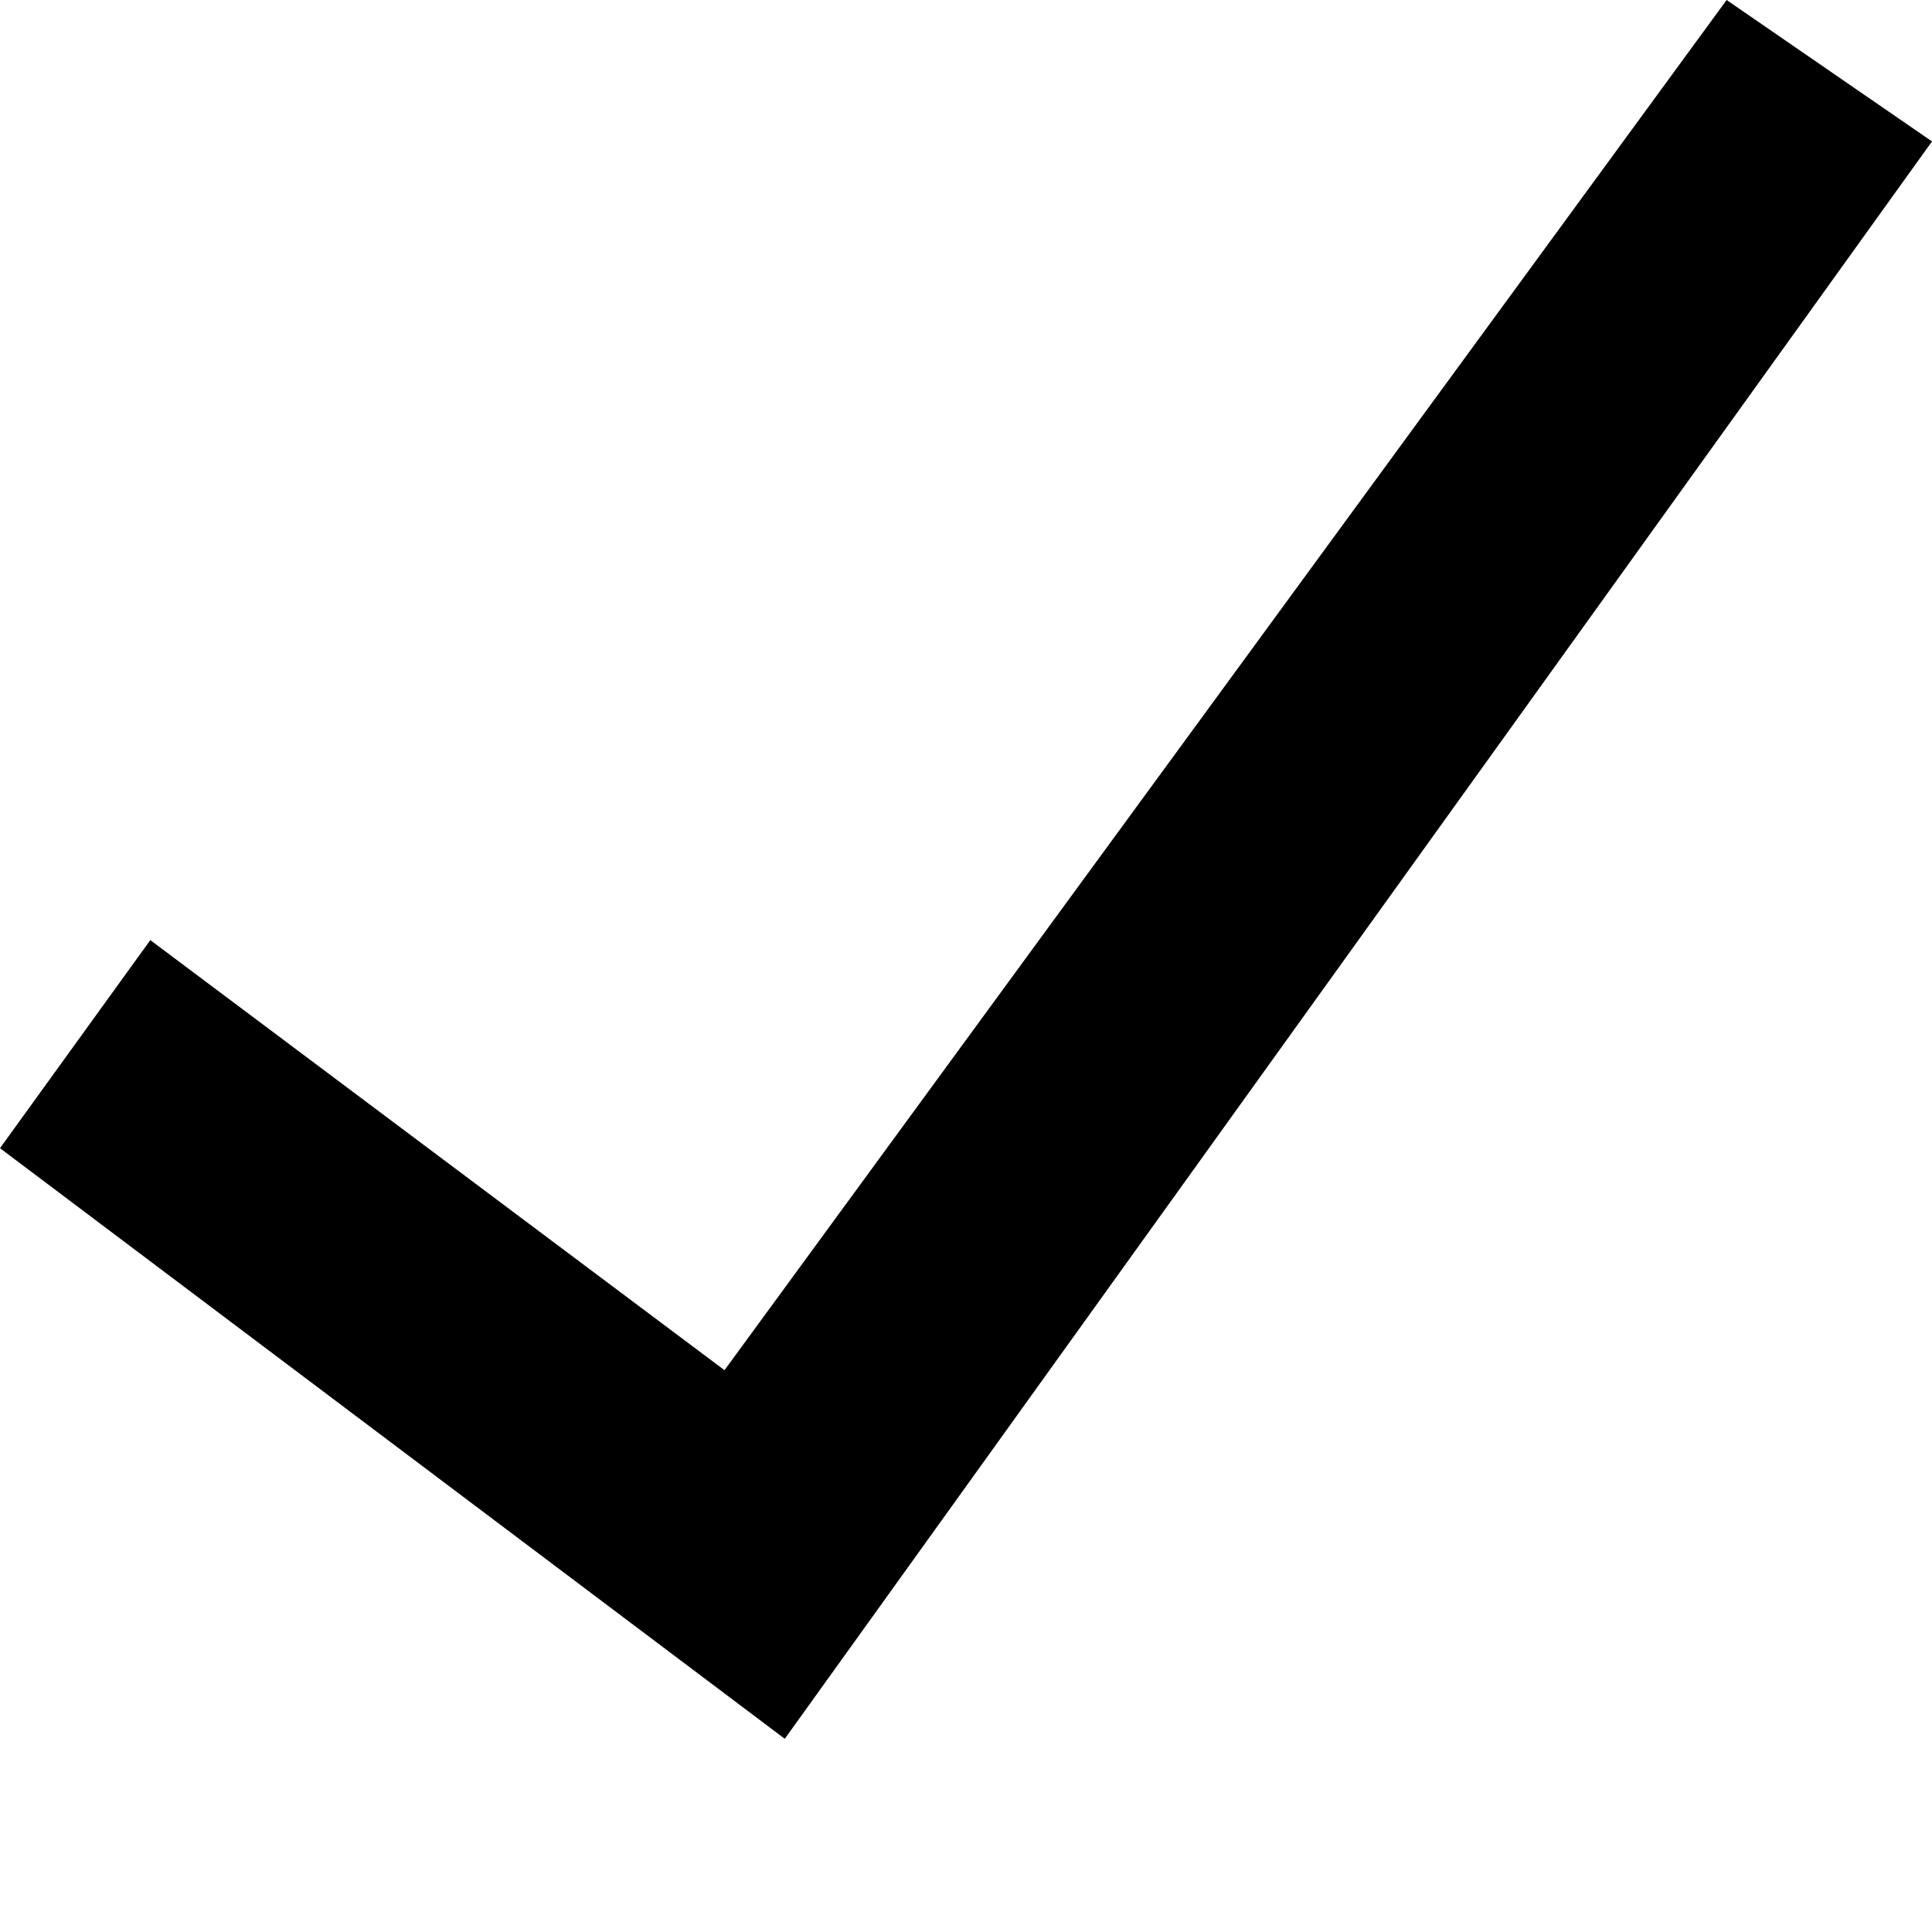 <svg xmlns="http://www.w3.org/2000/svg" width="10" height="10" viewBox="0 0 10 10">
  <defs>
    <style>
      .cls-1 {
        fill-rule: evenodd;
      }
    </style>
  </defs>
  <path class="cls-1" d="M10,0.732L8.937,0,3.75,7.092,0.778,4.866,0,5.943,4.062,9Z"/>
</svg>
